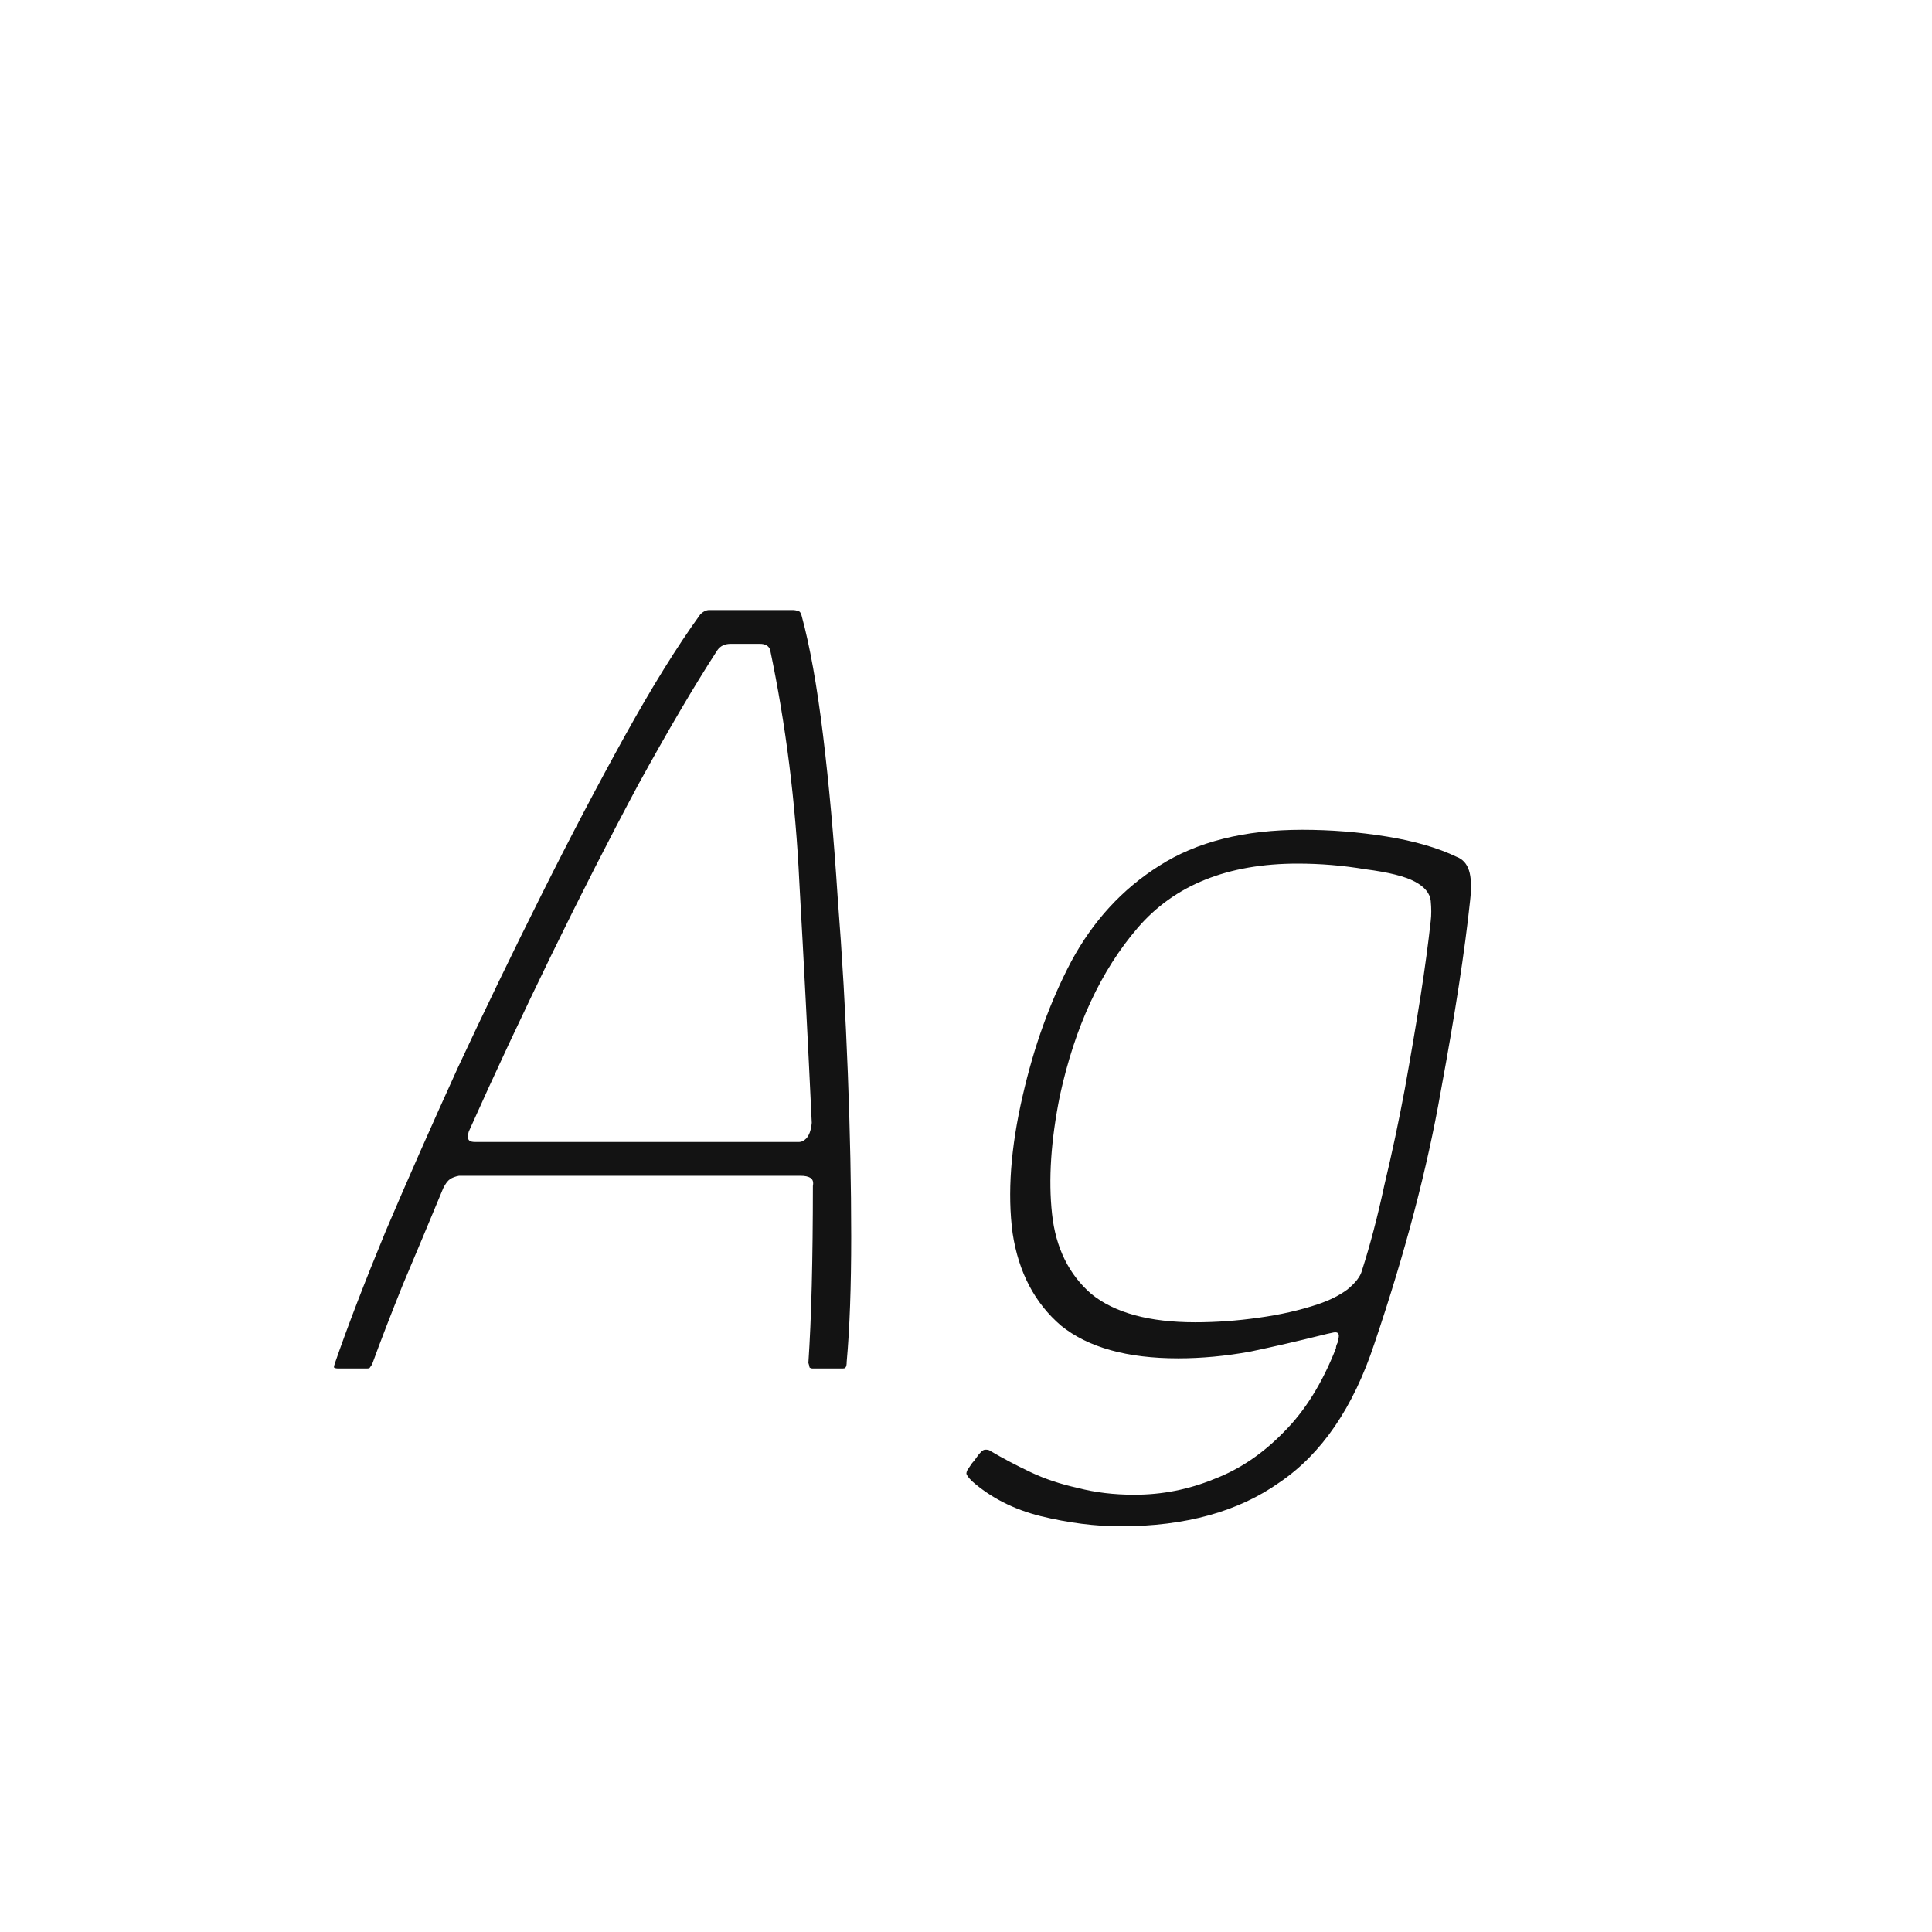 <svg width="24" height="24" viewBox="0 0 24 24" fill="none" xmlns="http://www.w3.org/2000/svg">
<path d="M4.204 17C4.176 17 4.157 16.995 4.148 16.986C4.148 16.977 4.152 16.958 4.162 16.93C4.32 16.473 4.53 15.927 4.792 15.292C5.062 14.657 5.361 13.981 5.688 13.262C6.024 12.543 6.369 11.829 6.724 11.12C7.078 10.411 7.424 9.753 7.76 9.146C8.096 8.539 8.408 8.035 8.698 7.634C8.716 7.615 8.735 7.601 8.754 7.592C8.772 7.583 8.791 7.578 8.81 7.578H9.846C9.874 7.578 9.897 7.583 9.916 7.592C9.934 7.592 9.948 7.611 9.958 7.648C10.06 8.021 10.149 8.516 10.224 9.132C10.299 9.748 10.359 10.42 10.406 11.148C10.462 11.867 10.504 12.595 10.532 13.332C10.56 14.06 10.574 14.737 10.574 15.362C10.574 15.987 10.555 16.505 10.518 16.916C10.518 16.953 10.513 16.977 10.504 16.986C10.504 16.995 10.49 17 10.462 17H10.098C10.079 17 10.065 16.995 10.056 16.986C10.056 16.977 10.051 16.958 10.042 16.93C10.06 16.659 10.075 16.337 10.084 15.964C10.093 15.591 10.098 15.18 10.098 14.732C10.107 14.685 10.098 14.653 10.07 14.634C10.042 14.615 10 14.606 9.944 14.606H5.702C5.655 14.615 5.618 14.629 5.59 14.648C5.562 14.667 5.534 14.704 5.506 14.76C5.328 15.189 5.16 15.591 5.002 15.964C4.852 16.337 4.726 16.664 4.624 16.944C4.614 16.963 4.605 16.977 4.596 16.986C4.596 16.995 4.582 17 4.554 17H4.204ZM5.898 14.186H9.93C9.958 14.186 9.986 14.172 10.014 14.144C10.051 14.107 10.075 14.041 10.084 13.948C10.037 12.949 9.986 11.955 9.93 10.966C9.883 9.967 9.762 9.001 9.566 8.068C9.547 8.021 9.505 7.998 9.44 7.998H9.076C9.001 7.998 8.945 8.026 8.908 8.082C8.618 8.53 8.292 9.085 7.928 9.748C7.573 10.411 7.214 11.115 6.85 11.862C6.486 12.609 6.145 13.337 5.828 14.046C5.818 14.065 5.814 14.093 5.814 14.13C5.814 14.167 5.842 14.186 5.898 14.186ZM12.704 13.612C12.845 12.996 13.045 12.441 13.306 11.946C13.577 11.442 13.941 11.045 14.399 10.756C14.865 10.457 15.458 10.308 16.177 10.308C16.531 10.308 16.881 10.336 17.227 10.392C17.572 10.448 17.861 10.532 18.095 10.644C18.169 10.672 18.221 10.728 18.248 10.812C18.276 10.896 18.281 11.022 18.262 11.19C18.197 11.806 18.076 12.595 17.898 13.556C17.73 14.517 17.455 15.563 17.073 16.692C16.811 17.485 16.419 18.059 15.896 18.414C15.383 18.778 14.725 18.96 13.922 18.96C13.605 18.96 13.274 18.918 12.928 18.834C12.592 18.75 12.308 18.605 12.075 18.4C12.028 18.353 12.005 18.321 12.005 18.302C12.005 18.293 12.009 18.279 12.018 18.26C12.037 18.232 12.056 18.204 12.075 18.176C12.093 18.157 12.112 18.134 12.13 18.106C12.149 18.078 12.168 18.055 12.187 18.036C12.205 18.017 12.224 18.008 12.242 18.008C12.271 18.008 12.289 18.013 12.299 18.022C12.457 18.115 12.625 18.204 12.803 18.288C12.98 18.372 13.176 18.437 13.39 18.484C13.605 18.54 13.838 18.568 14.091 18.568C14.436 18.568 14.767 18.503 15.085 18.372C15.402 18.251 15.691 18.055 15.953 17.784C16.214 17.523 16.428 17.177 16.596 16.748C16.596 16.729 16.601 16.711 16.61 16.692C16.62 16.673 16.625 16.655 16.625 16.636C16.643 16.571 16.625 16.543 16.569 16.552C16.522 16.561 16.461 16.575 16.387 16.594C16.125 16.659 15.841 16.725 15.533 16.79C15.225 16.846 14.926 16.874 14.636 16.874C14.002 16.874 13.517 16.739 13.181 16.468C12.854 16.188 12.653 15.805 12.579 15.32C12.513 14.825 12.555 14.256 12.704 13.612ZM13.166 13.612C13.055 14.163 13.022 14.653 13.069 15.082C13.115 15.502 13.278 15.833 13.559 16.076C13.848 16.309 14.277 16.426 14.847 16.426C15.108 16.426 15.369 16.407 15.63 16.37C15.901 16.333 16.148 16.277 16.372 16.202C16.512 16.155 16.634 16.095 16.736 16.02C16.839 15.936 16.9 15.857 16.919 15.782C17.021 15.465 17.114 15.11 17.198 14.718C17.292 14.326 17.376 13.929 17.451 13.528C17.525 13.117 17.59 12.735 17.646 12.38C17.703 12.016 17.744 11.703 17.773 11.442C17.782 11.367 17.782 11.283 17.773 11.19C17.763 11.097 17.698 11.017 17.576 10.952C17.455 10.887 17.25 10.835 16.96 10.798C16.68 10.751 16.401 10.728 16.12 10.728C15.252 10.728 14.59 10.994 14.133 11.526C13.675 12.058 13.353 12.753 13.166 13.612Z" fill="#131313"/>
</svg>
